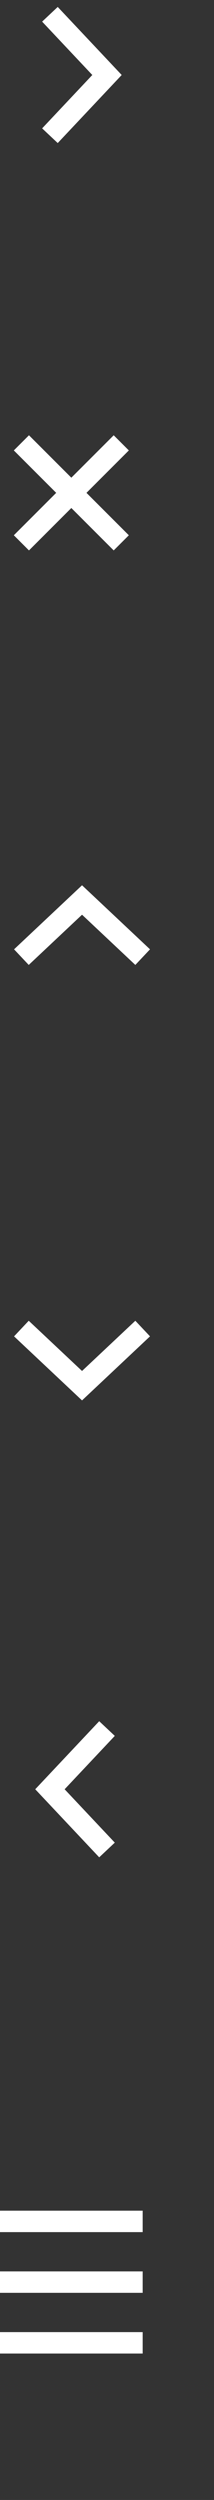 <?xml version="1.0" encoding="utf-8"?>
<!-- Generator: Adobe Illustrator 16.0.0, SVG Export Plug-In . SVG Version: 6.00 Build 0)  -->
<!DOCTYPE svg PUBLIC "-//W3C//DTD SVG 1.1//EN" "http://www.w3.org/Graphics/SVG/1.1/DTD/svg11.dtd">
<svg version="1.1" id="Layer_1" xmlns="http://www.w3.org/2000/svg" xmlns:xlink="http://www.w3.org/1999/xlink" x="0px" y="0px"
	 width="60px" height="700px" viewBox="0 0 60 700" enable-background="new 0 0 60 700" xml:space="preserve">
<rect x="0" y="0" width="60" height="700" fill="#333333" stroke="none"/>
<g id="Layer_1_1_">
	<polyline fill="none" stroke="#FFFFFF" stroke-width="6" stroke-miterlimit="10" points="14,38 30,21 14,4 	"/>
	<polyline fill="none" stroke="#FFFFFF" stroke-width="6" stroke-miterlimit="10" points="30,484 14,501 30,518 	"/>
	<polyline fill="none" stroke="#FFFFFF" stroke-width="6" stroke-miterlimit="10" points="40,268 23,252 6,268 	"/>
	<polyline fill="none" stroke="#FFFFFF" stroke-width="6" stroke-miterlimit="10" points="6,372 23,388 40,372 	"/>
	<line fill="none" stroke="#FFFFFF" stroke-width="6" stroke-miterlimit="10" x1="6" y1="124" x2="34" y2="152"/>
	<line fill="none" stroke="#FFFFFF" stroke-width="6" stroke-miterlimit="10" x1="34" y1="124" x2="6" y2="152"/>
	<line fill="none" stroke="#FFFFFF" stroke-width="6" stroke-miterlimit="10" x1="0" y1="639" x2="40" y2="639"/>
	<line fill="none" stroke="#FFFFFF" stroke-width="6" stroke-miterlimit="10" x1="0" y1="656" x2="40" y2="656"/>
	<line fill="none" stroke="#FFFFFF" stroke-width="6" stroke-miterlimit="10" x1="0" y1="622" x2="40" y2="622"/>
</g>
<g id="Layer_2" display="none">
	<g display="inline">
		<rect opacity="0.2" fill="#FFFFFF" enable-background="new    " width="60" height="120"/>
		<rect y="120" opacity="0.2" fill="#FFFFFF" enable-background="new    " width="60" height="120"/>
	</g>
	<rect y="240" display="inline" opacity="0.2" fill="#FFFFFF" enable-background="new    " width="60" height="120"/>
	<rect y="360" display="inline" opacity="0.2" fill="#FFFFFF" enable-background="new    " width="60" height="120"/>
	<rect y="480" display="inline" opacity="0.2" fill="#FFFFFF" enable-background="new    " width="60" height="120"/>
</g>
</svg>
